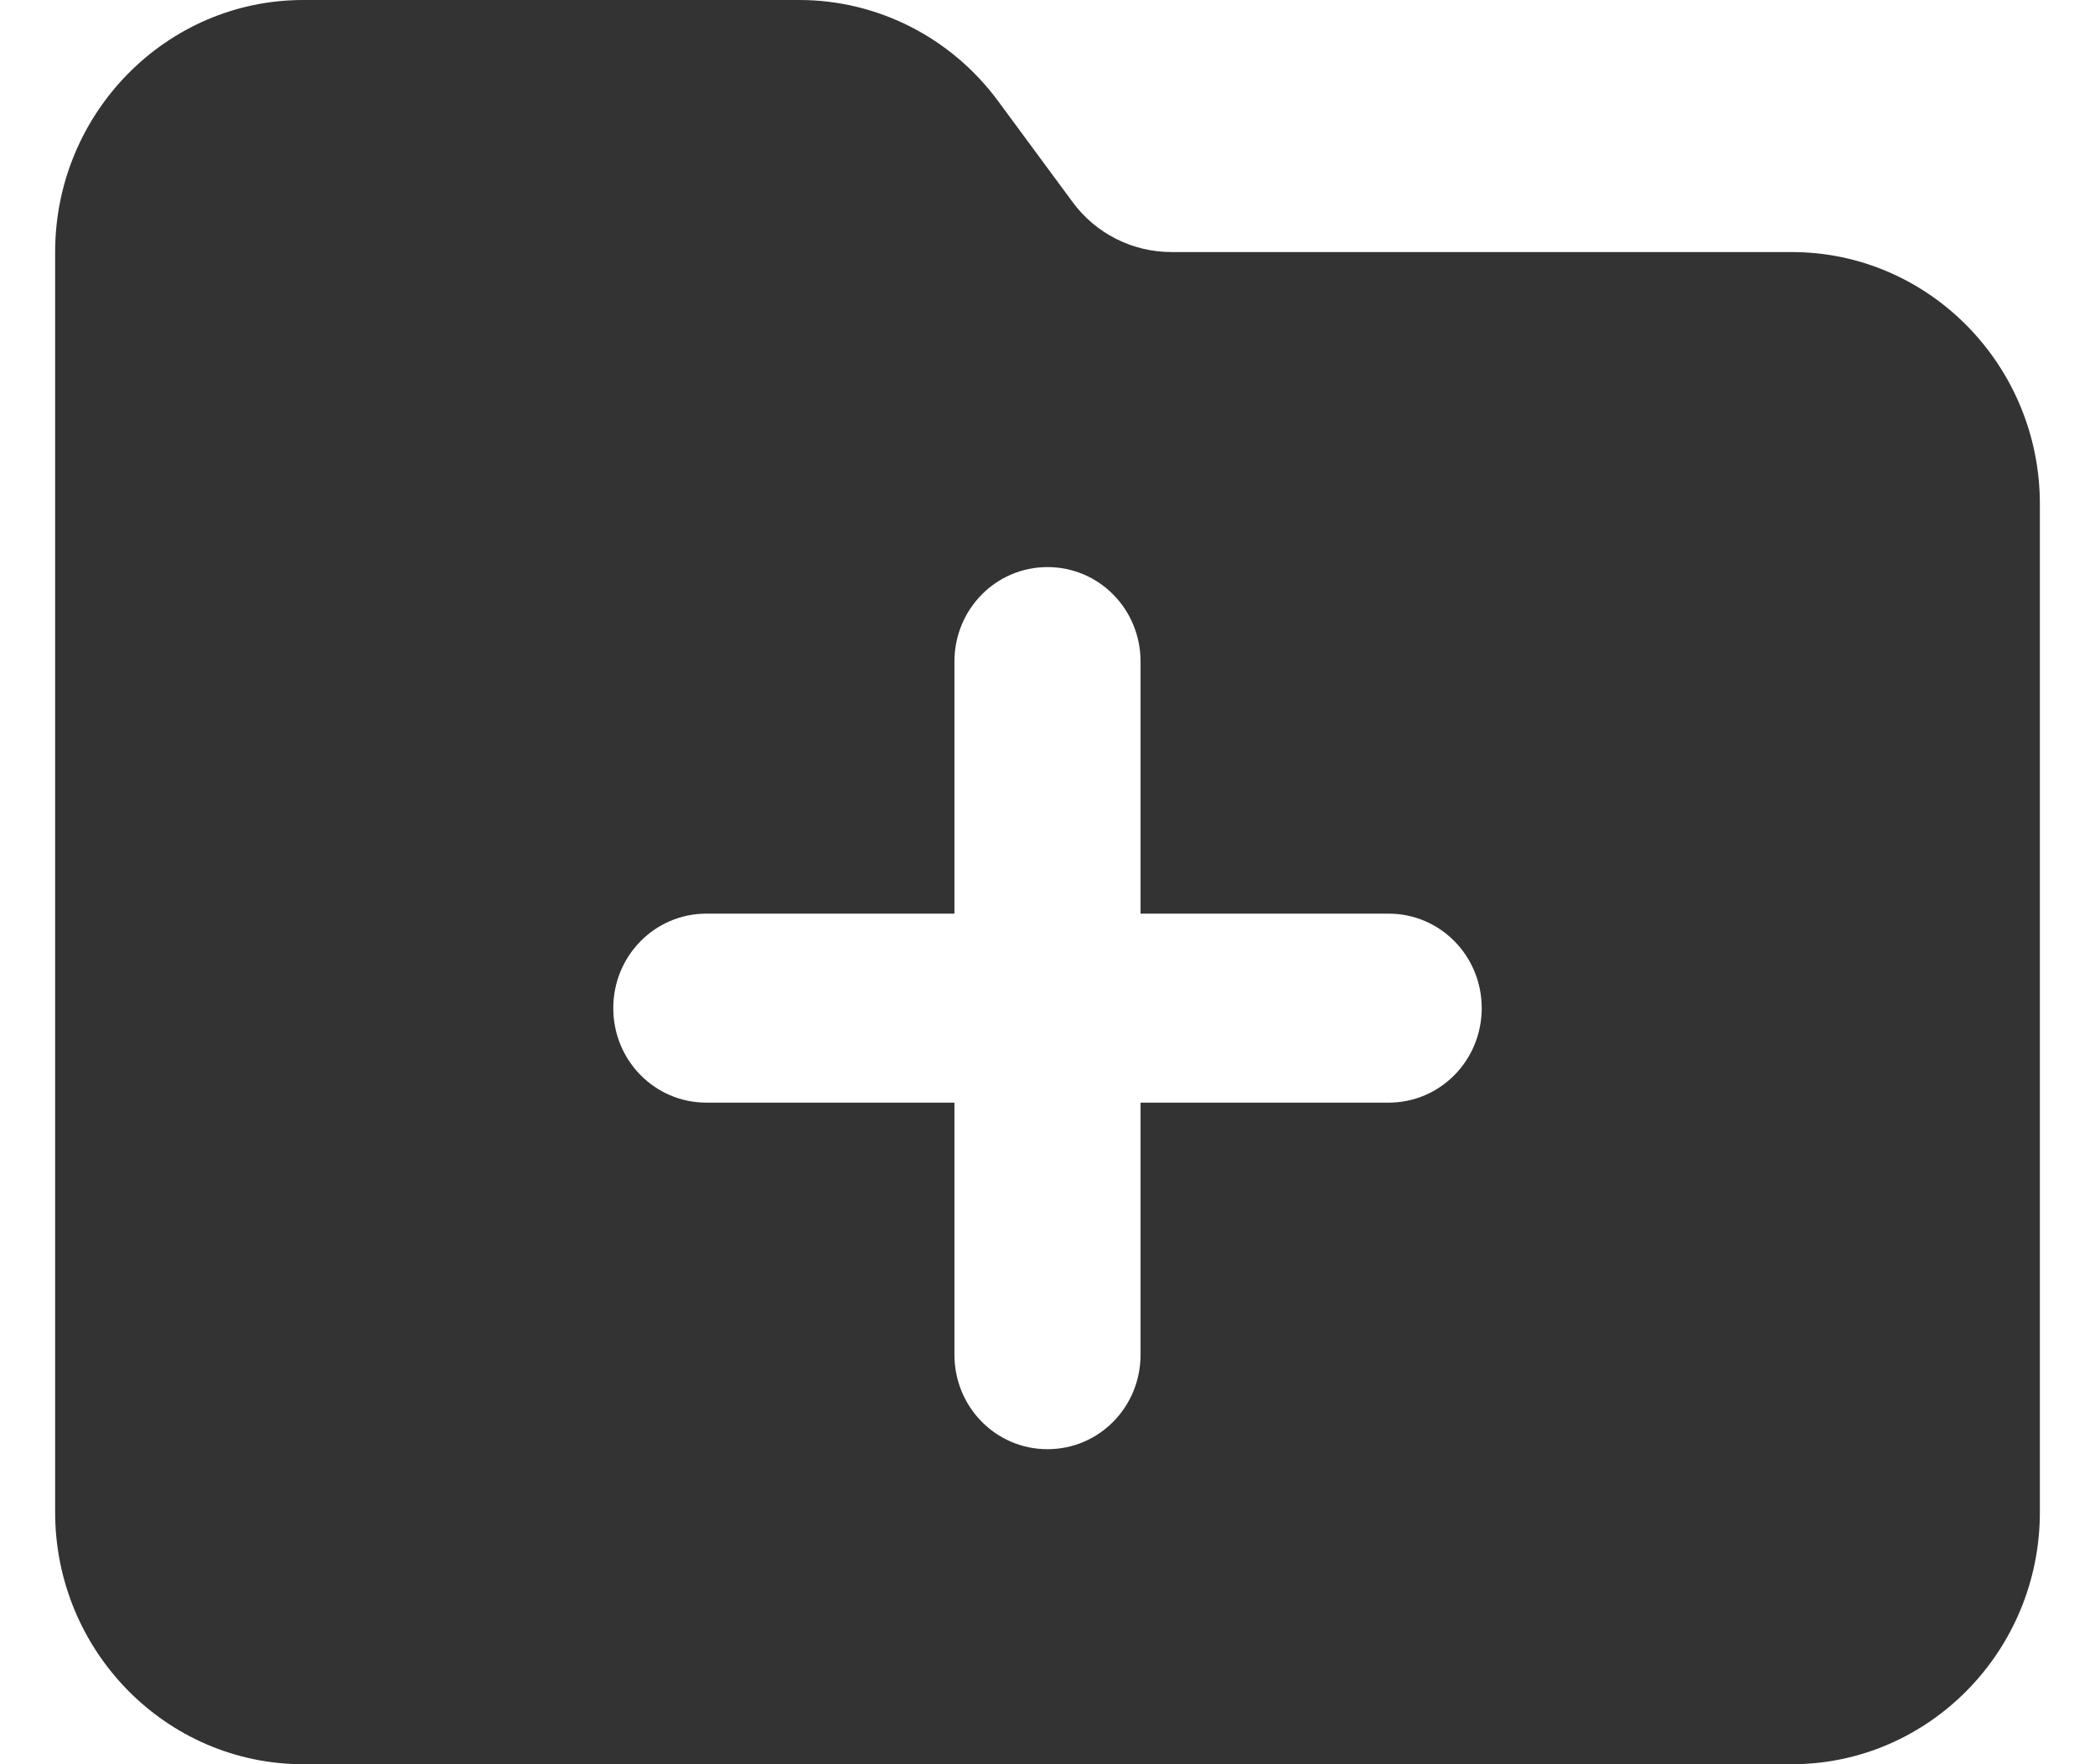 <svg width="19" height="16" viewBox="0 0 19 16" fill="none" xmlns="http://www.w3.org/2000/svg">
<path d="M18.5 13.714C18.5 14.975 17.491 16 16.25 16H2.75C1.509 16 0.5 14.975 0.5 13.714V2.286C0.5 1.025 1.509 0 2.75 0H7.25C7.957 0 8.625 0.339 9.05 0.914L9.725 1.829C9.936 2.118 10.27 2.286 10.625 2.286H16.25C17.491 2.286 18.5 3.311 18.5 4.571V13.714ZM8.656 12.286C8.656 12.761 9.032 13.143 9.5 13.143C9.968 13.143 10.344 12.761 10.344 12.286V10H12.594C13.061 10 13.438 9.618 13.438 9.143C13.438 8.668 13.061 8.286 12.594 8.286H10.344V6C10.344 5.525 9.968 5.143 9.5 5.143C9.032 5.143 8.656 5.525 8.656 6V8.286H6.406C5.939 8.286 5.562 8.668 5.562 9.143C5.562 9.618 5.939 10 6.406 10H8.656V12.286Z" fill="#333333"/>
</svg>
